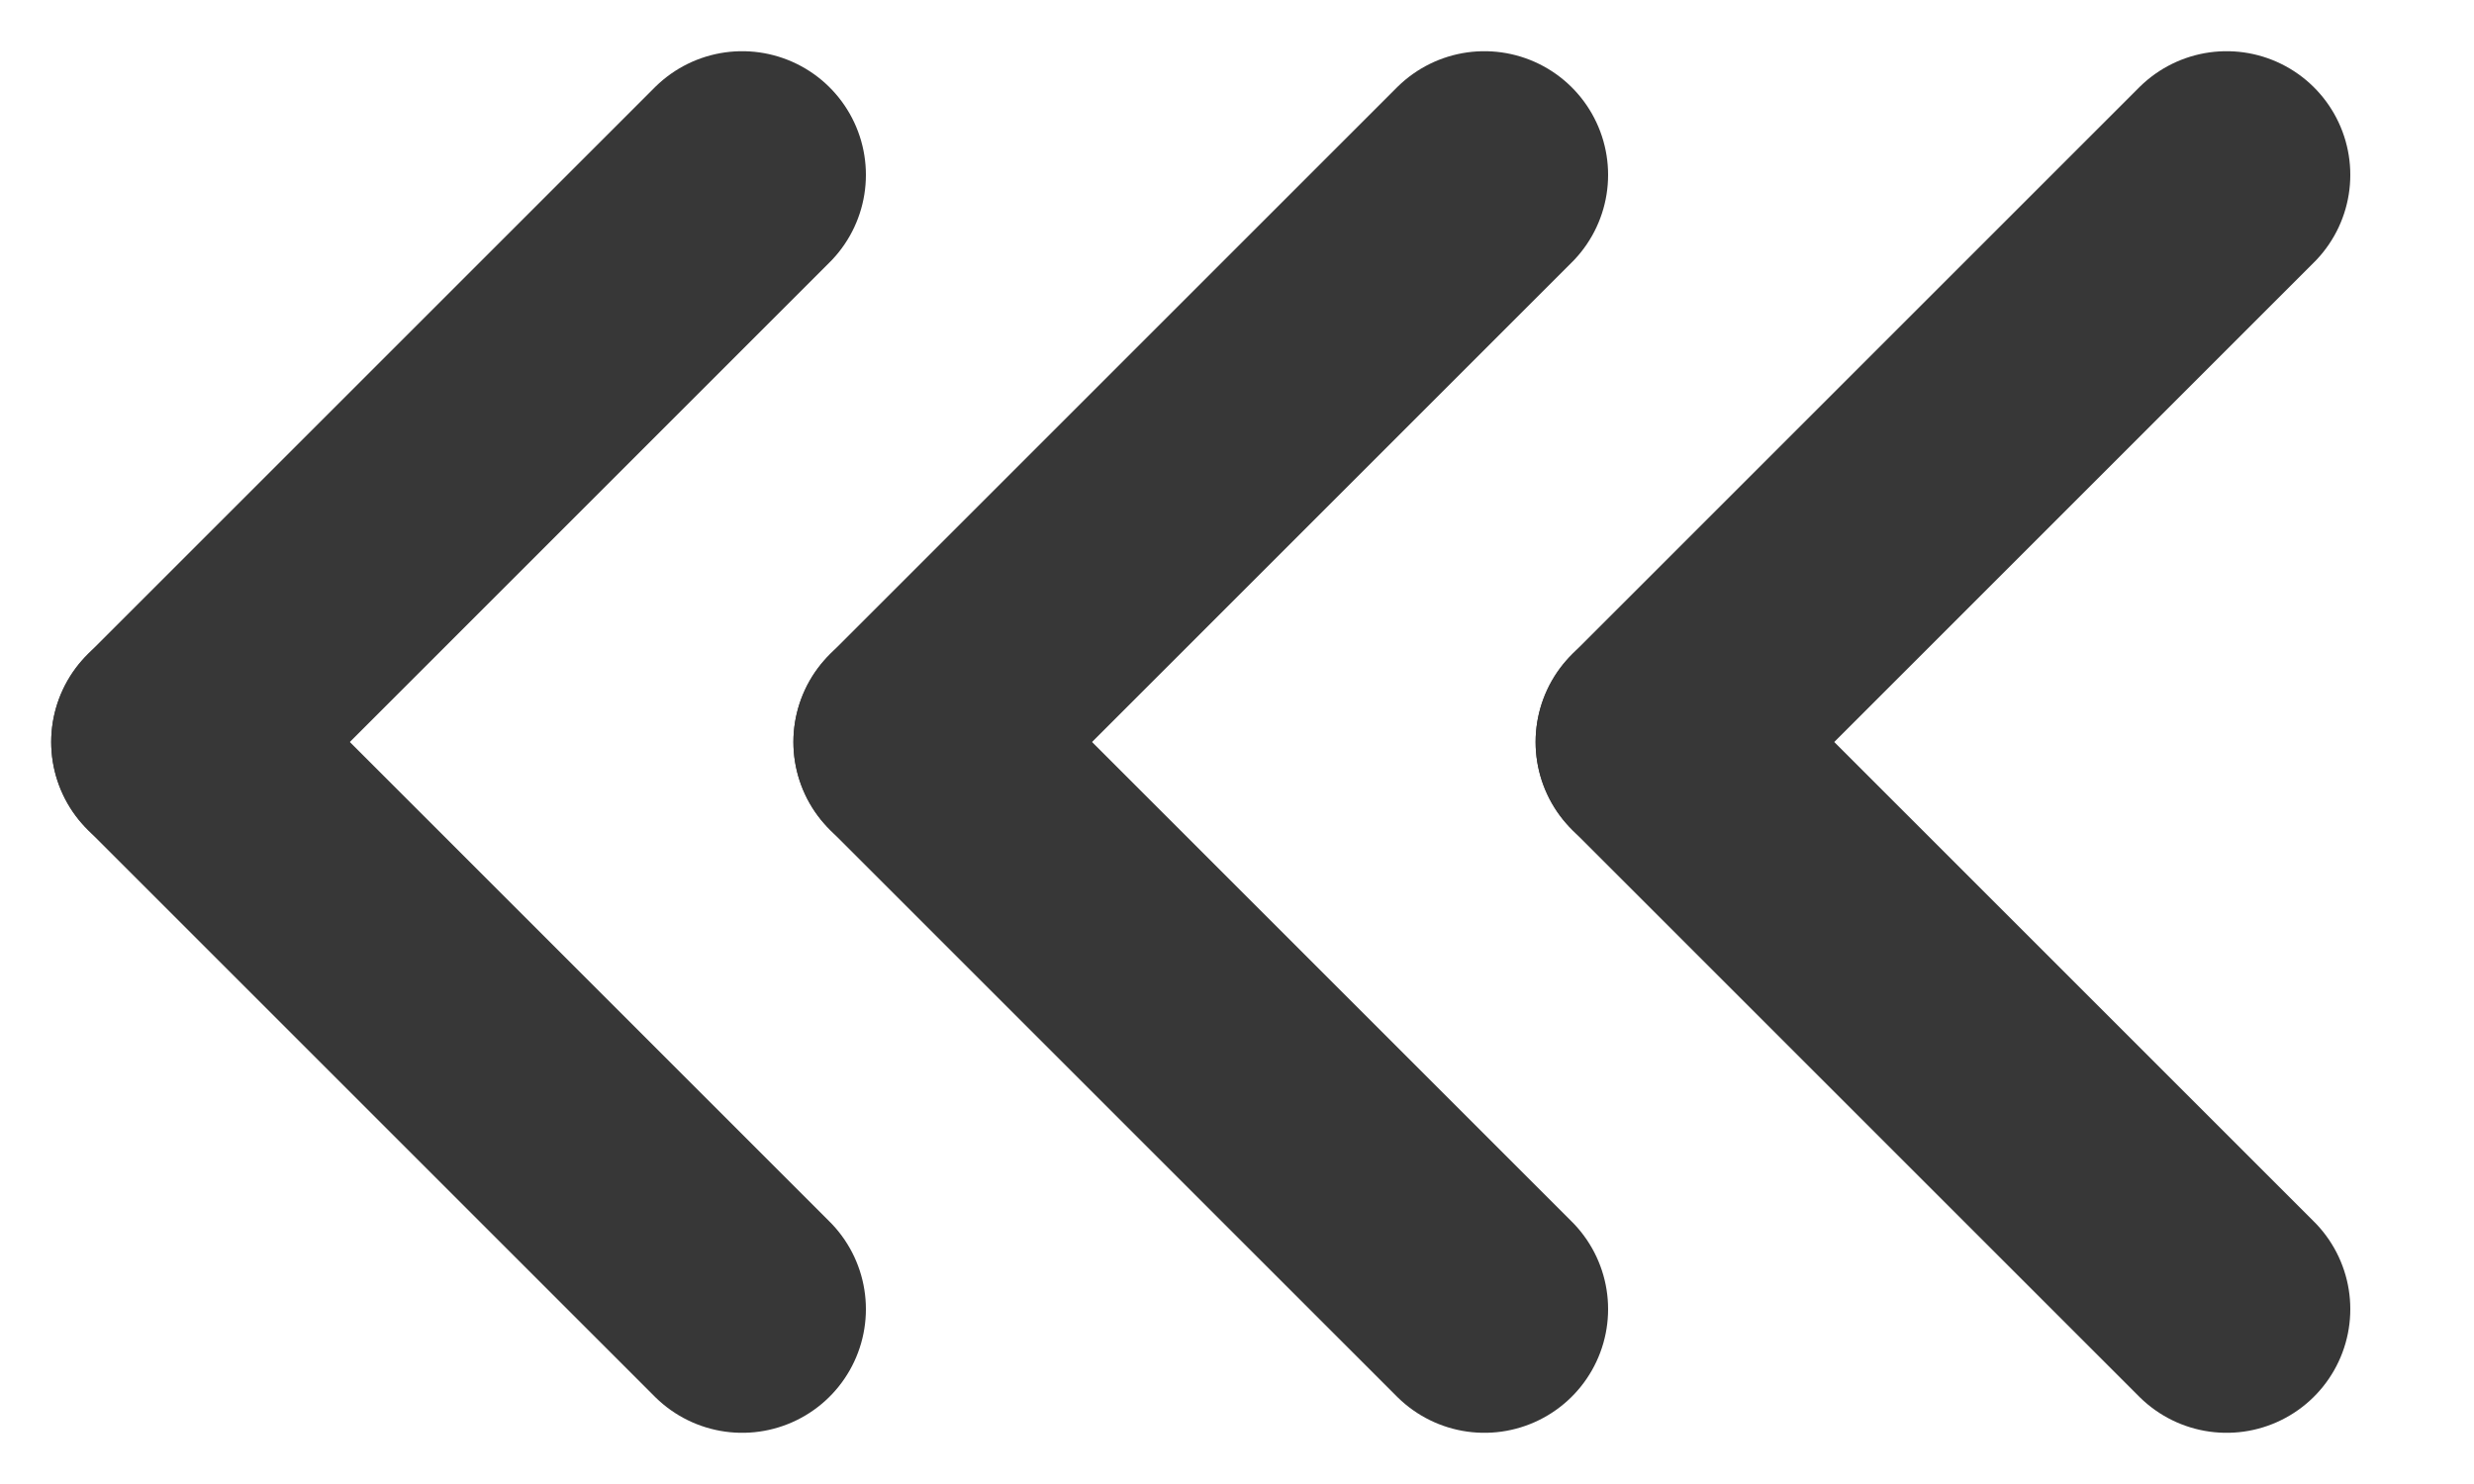 <svg viewBox="0 0 20 12" fill="none" xmlns="http://www.w3.org/2000/svg">
<line x1="18" y1="1.414" x2="13.414" y2="6" stroke="#373737" stroke-width="2" stroke-linecap="round"/>
<line x1="13.414" y1="6" x2="18" y2="10.586" stroke="#373737" stroke-width="2" stroke-linecap="round"/>
<line x1="12" y1="1.414" x2="7.414" y2="6" stroke="#373737" stroke-width="2" stroke-linecap="round"/>
<line x1="7.414" y1="6" x2="12" y2="10.586" stroke="#373737" stroke-width="2" stroke-linecap="round"/>
<line x1="6" y1="1.414" x2="1.414" y2="6" stroke="#373737" stroke-width="2" stroke-linecap="round"/>
<line x1="1.414" y1="6" x2="6" y2="10.586" stroke="#373737" stroke-width="2" stroke-linecap="round"/>
</svg>
